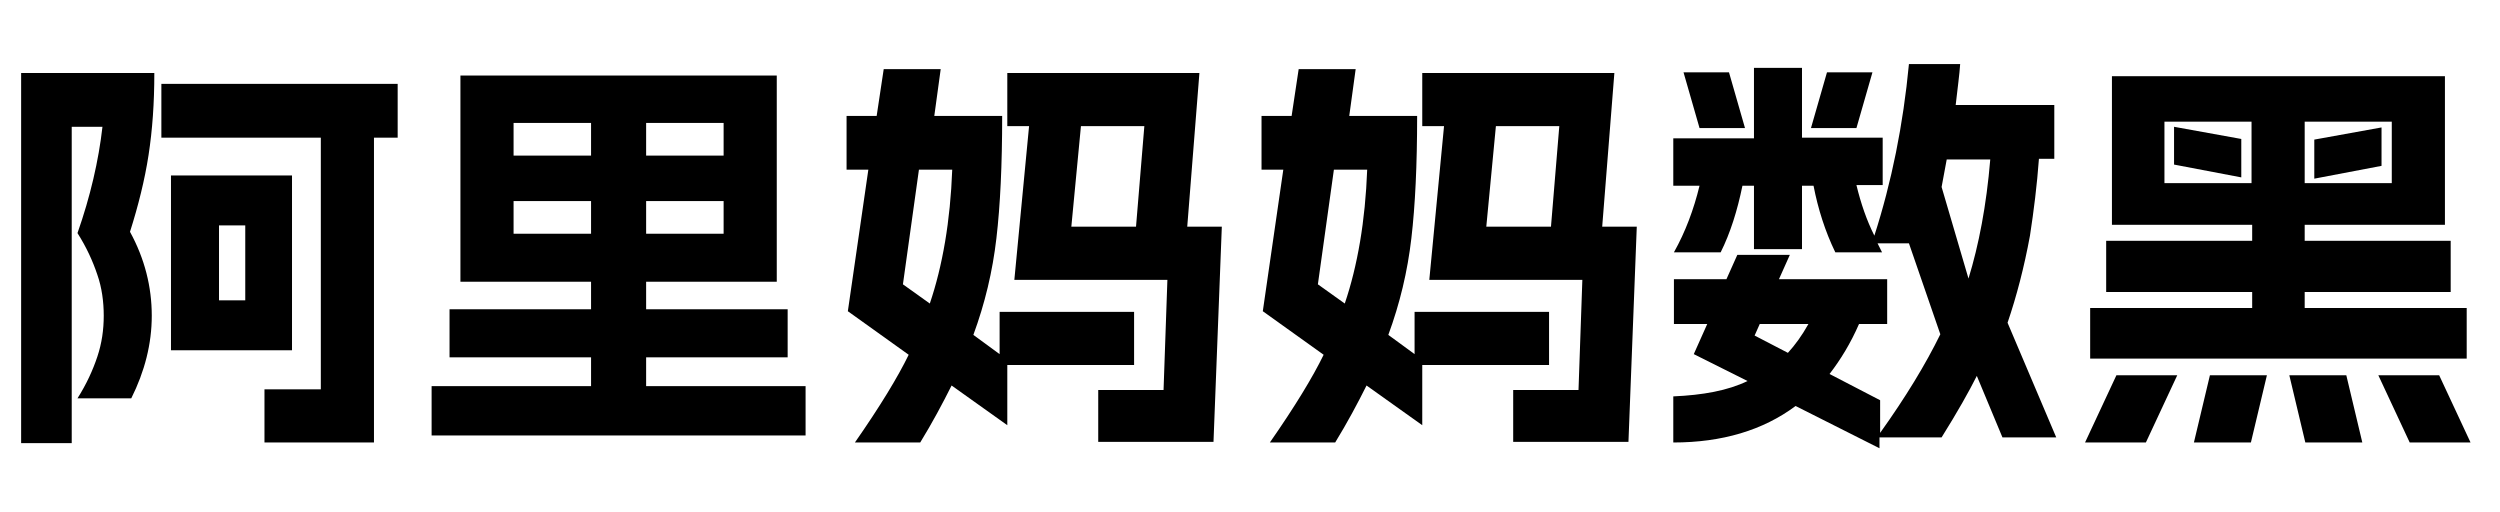 <?xml version="1.0" encoding="utf-8"?>
<!-- Generator: Adobe Illustrator 24.0.0, SVG Export Plug-In . SVG Version: 6.00 Build 0)  -->
<svg version="1.1" id="图层_1" xmlns="http://www.w3.org/2000/svg" xmlns:xlink="http://www.w3.org/1999/xlink" x="0px" y="0px"
	 viewBox="0 0 390.4 80" style="enable-background:new 0 0 390.4 80;" xml:space="preserve">
<g>
	<path d="M24.1,11.4c0,4.7-0.3,8.9-0.9,12.8c-0.6,3.9-1.6,7.9-2.9,12c2.3,4.2,3.4,8.6,3.4,13.1c0,4.4-1.1,8.7-3.2,12.9h-8.4
		c1.4-2.2,2.4-4.4,3.1-6.5c0.7-2.1,1-4.2,1-6.4c0-2.2-0.3-4.4-1-6.4c-0.7-2.1-1.7-4.3-3.1-6.5c2-5.7,3.3-11.3,3.9-16.6h-4.8v49.4
		H3.3V11.4H24.1z M25.2,13.1h36.9v8.4h-3.7v47.6H41.3v-8.3h8.8V21.5H25.2V13.1z M26.7,27.4h18.9v27.3H26.7V27.4z M38.3,46.9V35.2
		h-4.1v11.7H38.3z"/>
	<path d="M121.3,11.8V44h-20.4v4.3H123v7.5h-22.1v4.5h24.9v7.7H67.4v-7.7h24.9v-4.5H70.2v-7.5h22.1V44H71.9V11.8H121.3z M92.3,24.3
		v-5.1H80.2v5.1H92.3z M92.3,36.5v-5.1H80.2v5.1H92.3z M113,24.3v-5.1h-12.1v5.1H113z M113,36.5v-5.1h-12.1v5.1H113z"/>
	<path d="M132.2,18.1h4.7l1.1-7.3h8.9l-1,7.3h10.6c0,7.6-0.3,14-0.9,19.1c-0.6,5.2-1.8,10.2-3.6,15.1l4.1,3v-6.6h21V57h-19.8v9.4
		l-8.7-6.2c-1.4,2.8-3,5.8-4.9,8.9h-10.2c3.9-5.6,6.7-10.2,8.4-13.7l-9.5-6.8l3.2-22.1h-3.4V18.1z M145.2,47.4
		c2-5.9,3.2-12.9,3.5-20.9h-5.2L141,44.4L145.2,47.4z M171.5,60.9h10.2l0.6-17.2h-23.9l2.3-24h-3.4v-8.3h30l-1.9,24h5.4l-1.3,33.6
		h-18V60.9z M177.4,35.4l1.3-15.7h-9.9l-1.5,15.7H177.4z"/>
	<path d="M197,18.1h4.7l1.1-7.3h8.9l-1,7.3h10.6c0,7.6-0.3,14-0.9,19.1c-0.6,5.2-1.8,10.2-3.6,15.1l4.1,3v-6.6h21V57h-19.8v9.4
		l-8.7-6.2c-1.4,2.8-3,5.8-4.9,8.9h-10.2c3.9-5.6,6.7-10.2,8.4-13.7l-9.5-6.8l3.2-22.1H197V18.1z M210,47.4c2-5.9,3.2-12.9,3.5-20.9
		h-5.2l-2.5,17.9L210,47.4z M236.3,60.9h10.2l0.6-17.2h-23.9l2.3-24h-3.4v-8.3h30l-1.9,24h5.4l-1.3,33.6h-18V60.9z M242.2,35.4
		l1.3-15.7h-9.9l-1.5,15.7H242.2z"/>
	<path d="M272.9,59.5l-8.4-4.2l2.1-4.7h-5.2v-7h8.2l1.7-3.8h8.2l-1.7,3.8h16.9v7h-4.4c-1.3,3-2.9,5.6-4.6,7.8l7.9,4.1v5.1
		c4-5.6,7.1-10.7,9.4-15.4L298.1,38h-4.9l0.7,1.4h-7.3c-1.6-3.3-2.7-6.8-3.4-10.4h-1.8v9.9h-7.5v-9.9h-1.8
		c-0.8,3.9-1.9,7.4-3.4,10.4h-7.3c1.8-3.2,3.1-6.7,4-10.4h-4.1v-7.4h12.6V10.6h7.5v10.9H294v7.4h-4.1c0.7,2.9,1.6,5.5,2.8,7.9
		c2.7-8.4,4.5-17.3,5.4-26.8h8c-0.1,1.6-0.4,3.7-0.7,6.4h15.4v8.4h-2.4c-0.3,4.1-0.8,8.1-1.4,12c-0.9,4.9-2.1,9.5-3.5,13.6l7.6,17.9
		h-8.4l-4-9.6c-1.2,2.4-3,5.6-5.5,9.6h-9.7V70l-13.1-6.6c-5.1,3.8-11.5,5.7-19.1,5.7v-7.2C265.9,61.7,269.8,61,272.9,59.5z
		 M270,11.3l2.5,8.7h-7.1l-2.5-8.7H270z M279.2,55.1c1.1-1.2,2.2-2.7,3.2-4.5h-7.6l-0.8,1.8L279.2,55.1z M285.3,11.3h7.1l-2.5,8.7
		h-7.1L285.3,11.3z M307.4,43.5c1.6-5.2,2.8-11.4,3.4-18.6H304l-0.8,4.3L307.4,43.5z"/>
	<path d="M330.5,58.6h9.5l-4.9,10.5h-9.5L330.5,58.6z M381.8,11.9v23.2h-21.9v2.5h22.8v8h-22.8v2.5h25.3V56h-58.8v-7.9h25.3v-2.5
		h-22.8v-8h22.8v-2.5h-21.9V11.9H381.8z M351.6,28.6V19H338v9.6H351.6z M339.5,19.8l10.5,1.9v6l-10.5-2V19.8z M345.1,58.6h8.9
		l-2.5,10.5h-8.9L345.1,58.6z M366.4,58.6l2.5,10.5H360l-2.5-10.5H366.4z M373.5,28.6V19h-13.6v9.6H373.5z M361.4,21.8l10.5-1.9v6
		l-10.5,2V21.8z M380.9,58.6l4.9,10.5h-9.5l-4.9-10.5H380.9z"/>
</g>
</svg>
